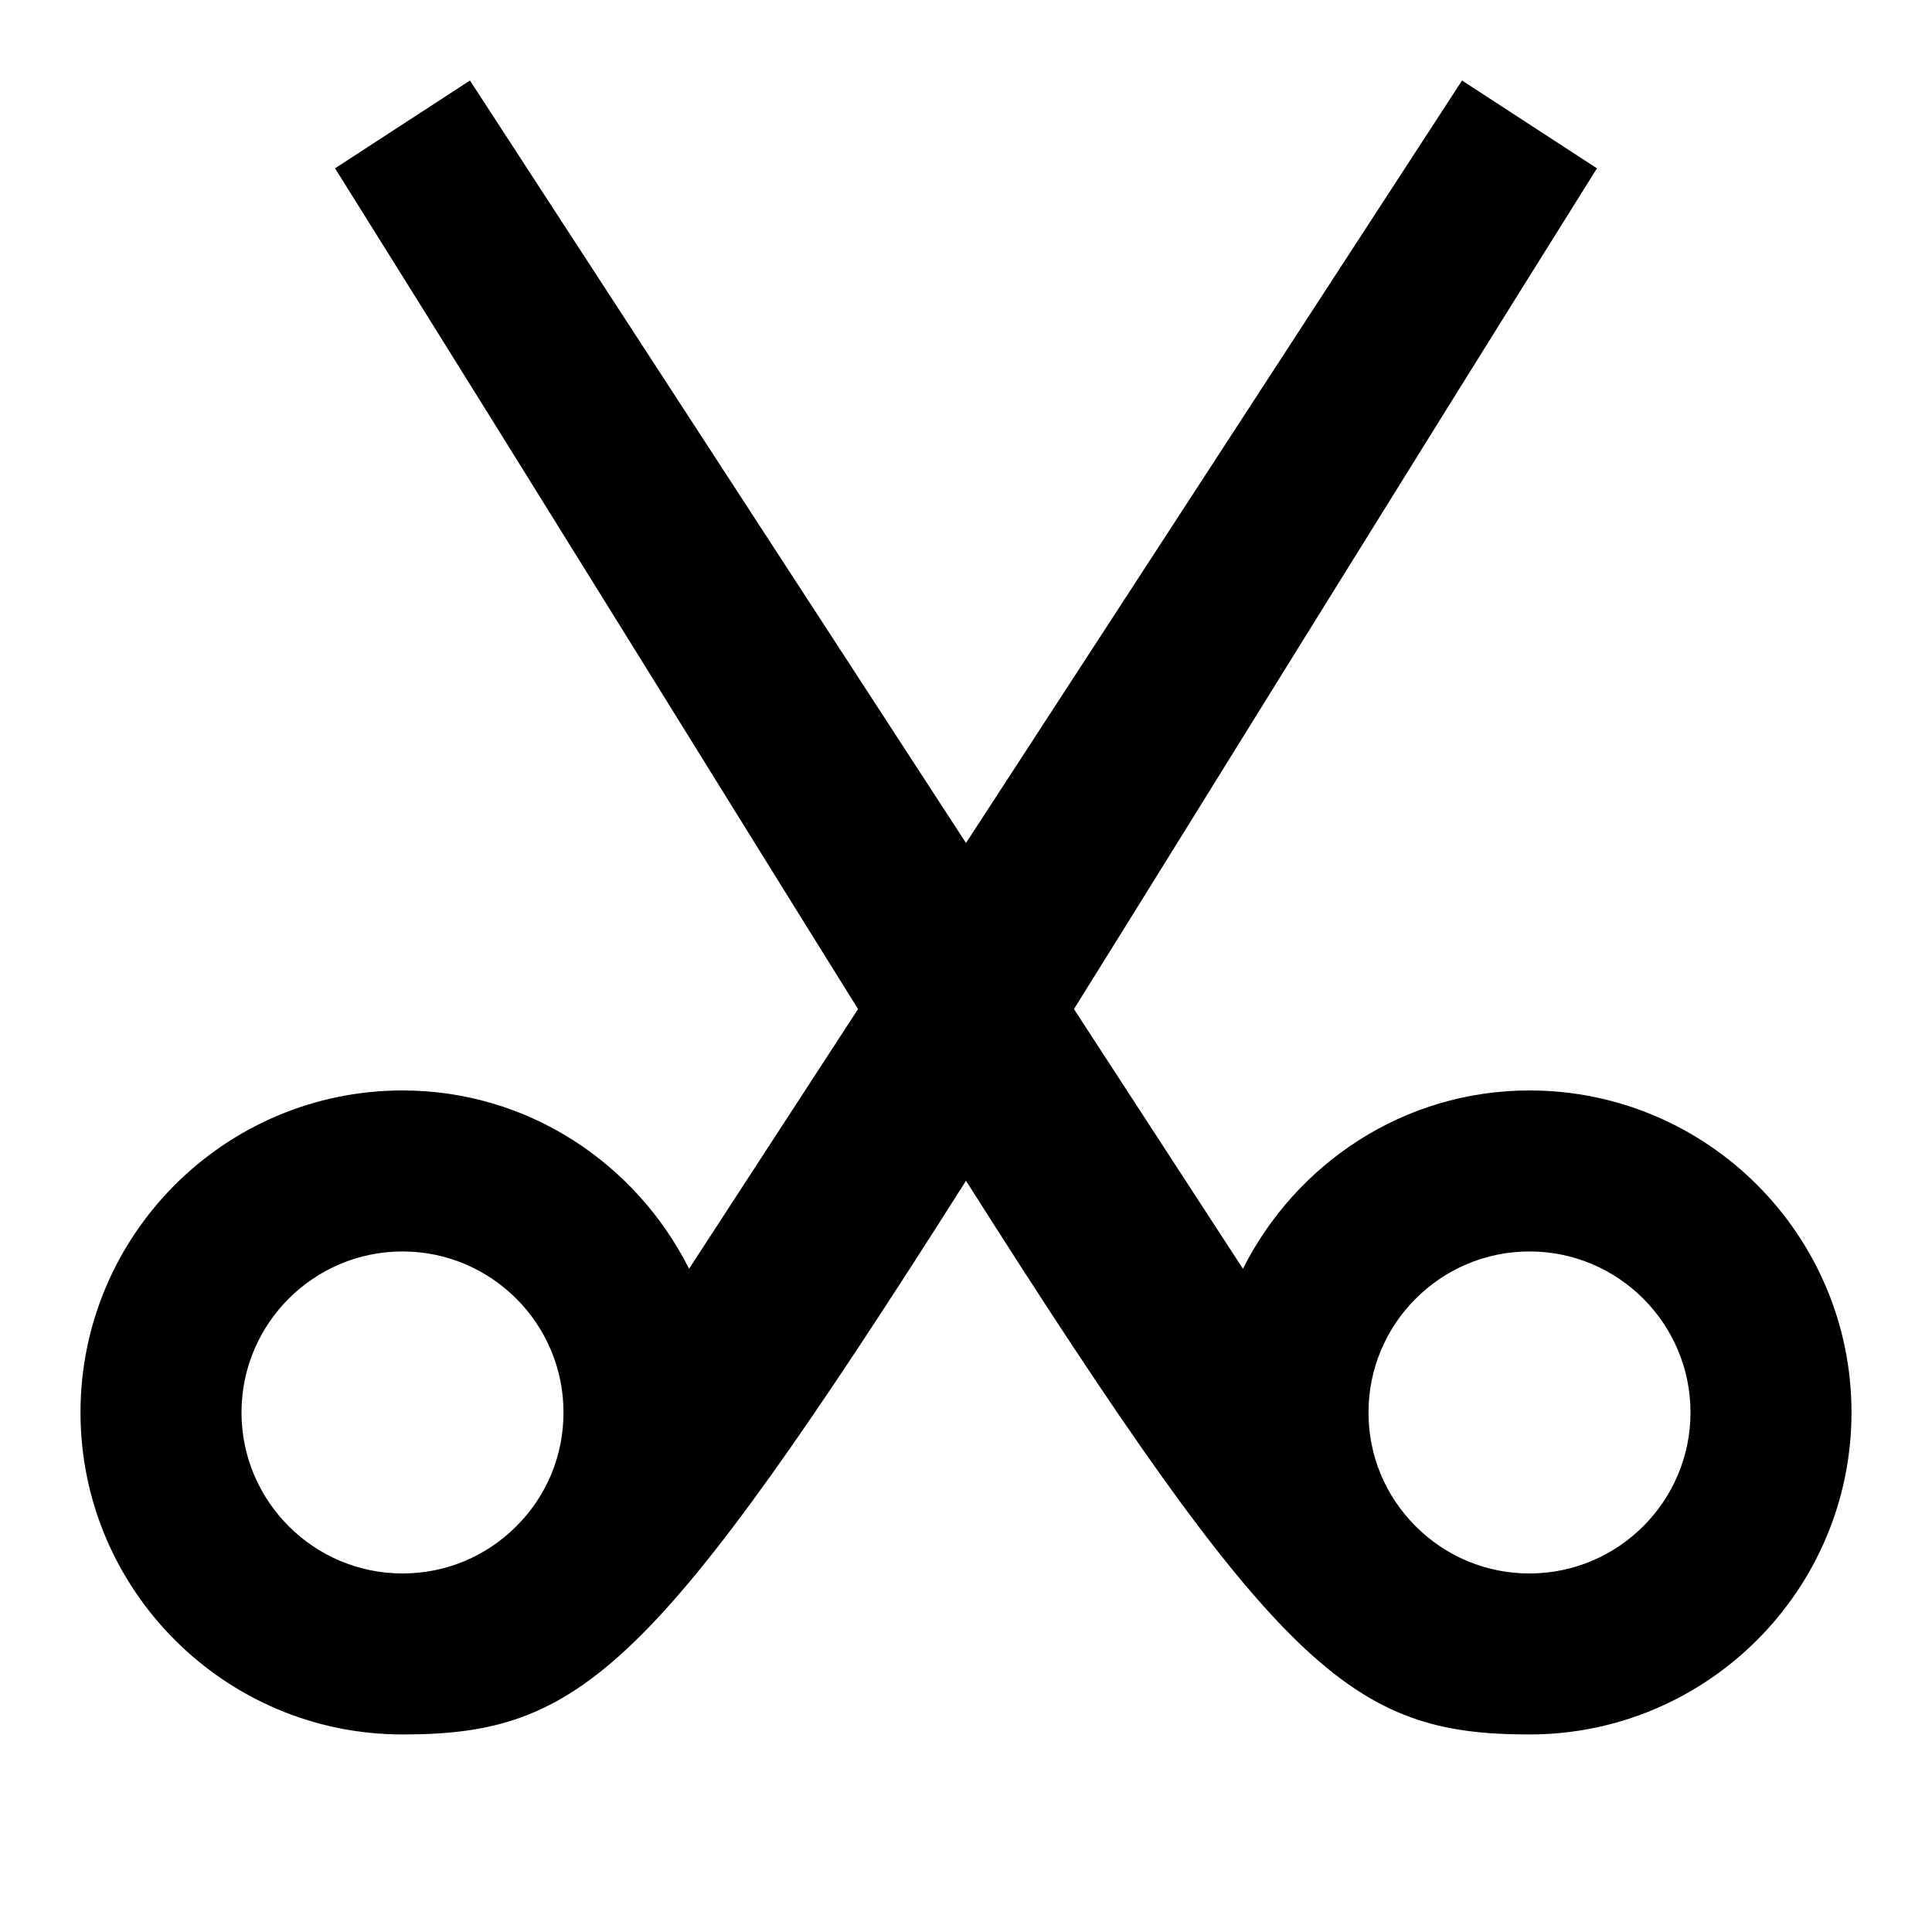 <?xml version="1.0" encoding="utf-8"?>
<!-- Generator: Adobe Illustrator 16.0.0, SVG Export Plug-In . SVG Version: 6.00 Build 0)  -->
<!DOCTYPE svg PUBLIC "-//W3C//DTD SVG 1.1//EN" "http://www.w3.org/Graphics/SVG/1.1/DTD/svg11.dtd">
<svg version="1.1" xmlns="http://www.w3.org/2000/svg" xmlns:xlink="http://www.w3.org/1999/xlink" x="0px" y="0px" width="24px"
	 height="24px" viewBox="0 0 24 24" enable-background="new 0 0 24 24" xml:space="preserve">
<g id="Frames-24px">
	<rect fill="none" width="24" height="24"/>
</g>
<g id="Outline">
	<path  d="M19,13.546c-1.561,0-2.901,0.907-3.56,2.215l-2.099-3.226c1.65-2.645,3.747-6.051,6.497-10.444L18.162,1
		L12,10.472L5.838,1L4.162,2.091c2.75,4.393,4.847,7.799,6.497,10.444L8.56,15.761C7.901,14.453,6.561,13.546,5,13.546
		c-2.206,0-4,1.794-4,4c0,2.205,1.794,4,4,4c2.213,0,3.125-0.769,7-6.878c3.875,6.109,4.787,6.878,7,6.878c2.206,0,4-1.795,4-4
		C23,15.34,21.206,13.546,19,13.546z M6.414,18.96C6.036,19.338,5.534,19.546,5,19.546c-1.103,0-2-0.898-2-2c0-1.103,0.897-2,2-2
		s2,0.897,2,2C7,18.082,6.792,18.582,6.414,18.96z M19,19.546c-0.534,0-1.036-0.208-1.414-0.586C17.208,18.582,17,18.082,17,17.546
		c0-1.103,0.897-2,2-2s2,0.897,2,2C21,18.648,20.103,19.546,19,19.546z"/>
</g>
</svg>
